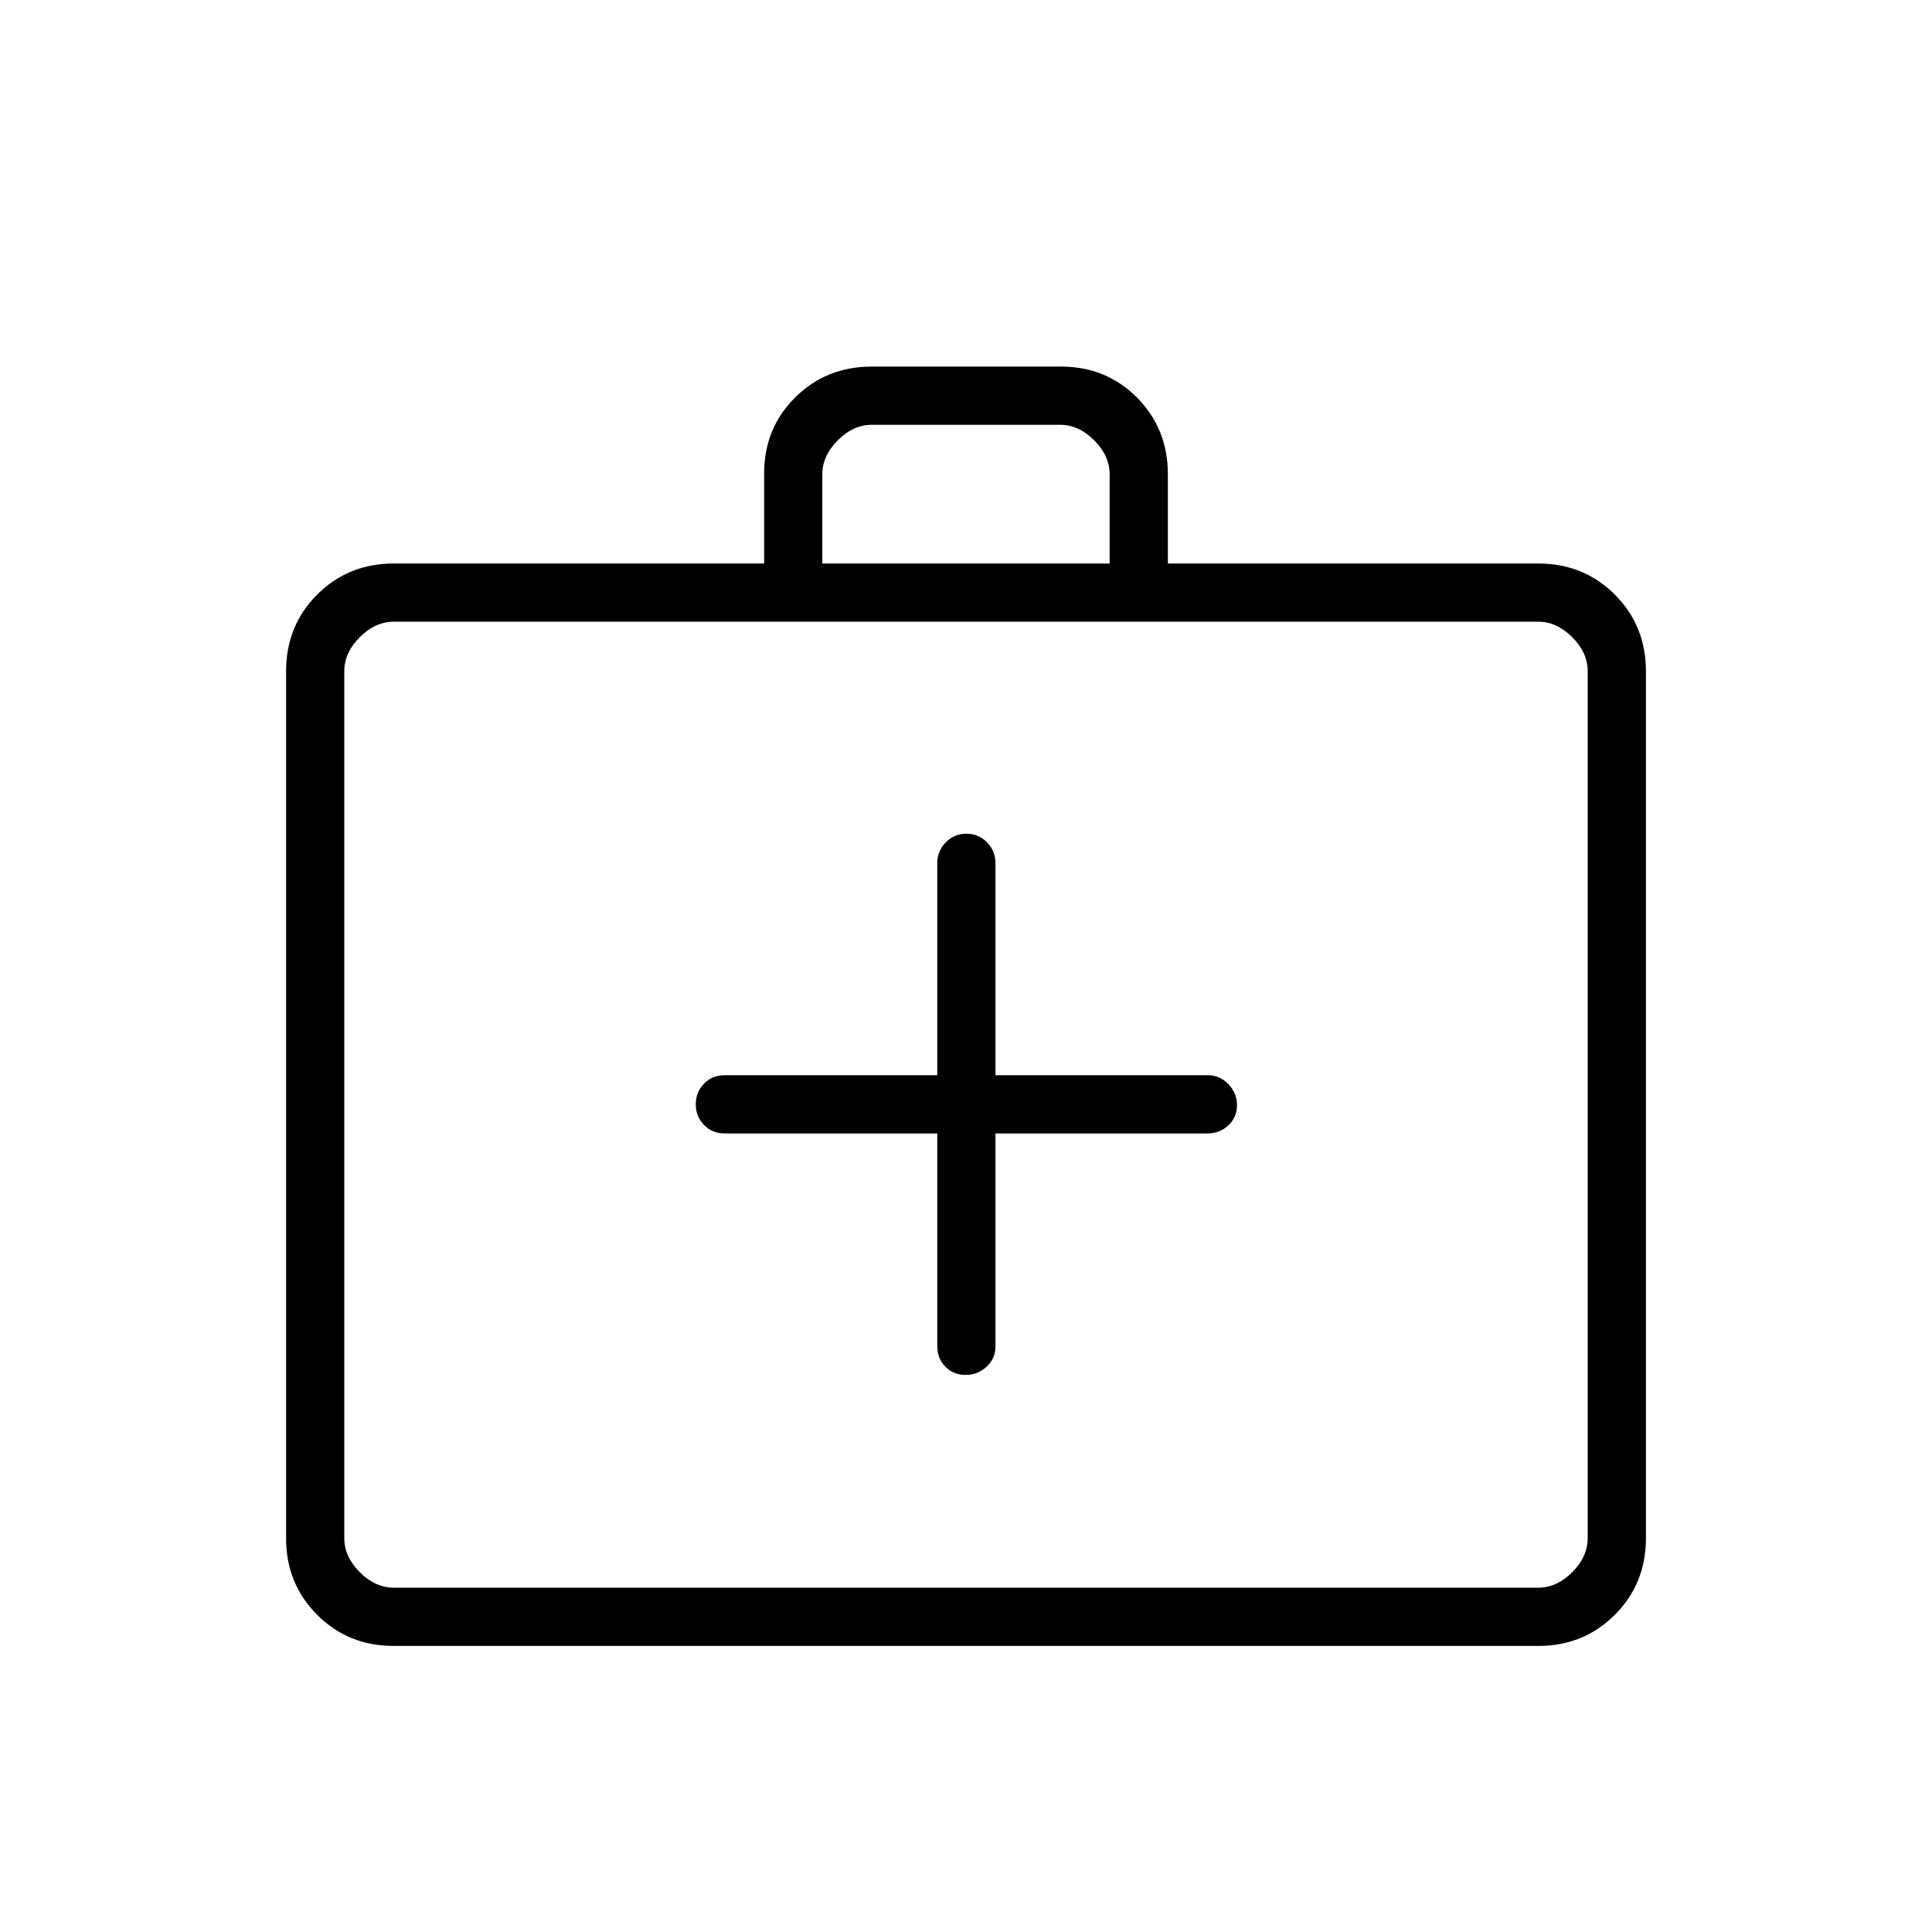 <svg xmlns="http://www.w3.org/2000/svg" height="20" viewBox="0 -960 960 960" width="20"><path d="M465.73-396.81v105.73q0 6.11 4.02 10.19 4.02 4.08 10.04 4.08t10.44-4.08q4.42-4.08 4.42-10.19v-105.73H600q6.11 0 10.38-4.02 4.27-4.02 4.27-10.04 0-6.01-4.27-10.44-4.27-4.42-10.38-4.42H494.65v-105.35q0-6.1-4.21-10.38-4.21-4.27-10.23-4.27-6.02 0-10.25 4.27-4.23 4.28-4.23 10.38v105.35H360q-6.11 0-10.19 4.21-4.08 4.21-4.08 10.23 0 6.02 4.08 10.25t10.19 4.23h105.73ZM195.52-142.15q-22.47 0-37.92-15.45-15.45-15.45-15.45-38.09v-430.77q0-22.64 15.45-38.09Q173.05-680 195.69-680h184v-44.56q0-22.75 15.48-38.02 15.47-15.27 37.99-15.27h94.03q22.52 0 37.82 15.45t15.3 38.09V-680h184q22.64 0 38.09 15.45 15.45 15.45 15.45 38.09v430.77q0 22.64-15.45 38.09-15.45 15.45-37.92 15.45H195.52Zm.17-28.93h568.62q9.23 0 16.92-7.69 7.69-7.69 7.69-16.92v-430.77q0-9.23-7.69-16.92-7.69-7.7-16.92-7.7H195.69q-9.23 0-16.92 7.7-7.69 7.69-7.69 16.92v430.77q0 9.23 7.69 16.92 7.69 7.69 16.92 7.69ZM408.62-680h142.76v-44.31q0-9.23-7.69-16.92-7.69-7.69-16.92-7.69h-93.54q-9.23 0-16.92 7.69-7.69 7.69-7.69 16.92V-680ZM171.08-171.08v-480 480Z"/></svg>